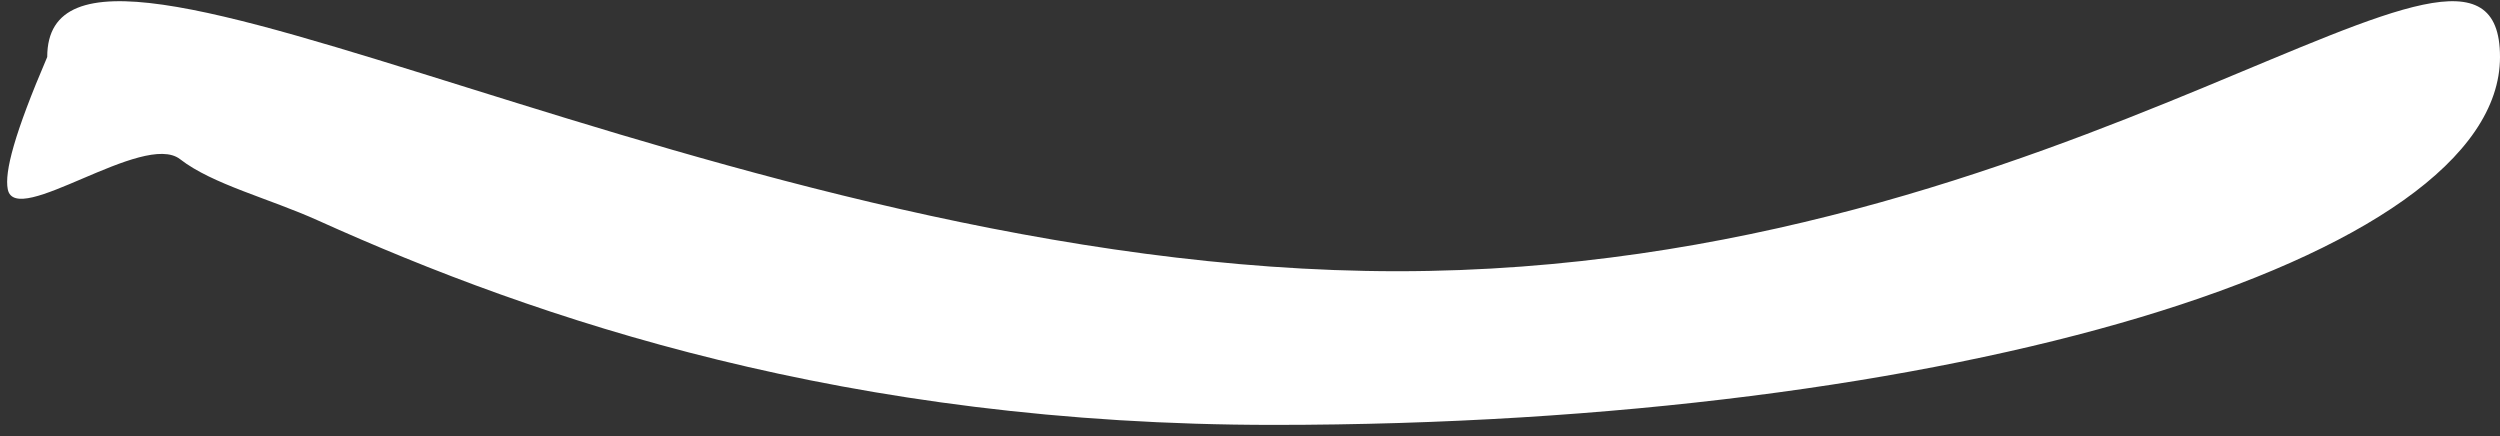 <svg width="212" height="37" viewBox="0 0 212 37" fill="none" xmlns="http://www.w3.org/2000/svg">
<rect x="0" y="0" width="212" height="37" fill="#333333" stroke="none"/>
<path d="M212 4.832C212 22.063 165.439 36.031 108.002 36.031C71.829 36.031 45.603 27.105 26.971 18.698C22.812 16.822 18.013 15.631 15.271 13.499C12.165 11.083 1.321 19.391 0.66 16.056C0.368 14.583 1.217 11.338 4.005 4.832C4.005 -12.399 61.064 23 118.5 23C175.936 23 212 -12.399 212 4.832Z" fill="white"/>
</svg>
